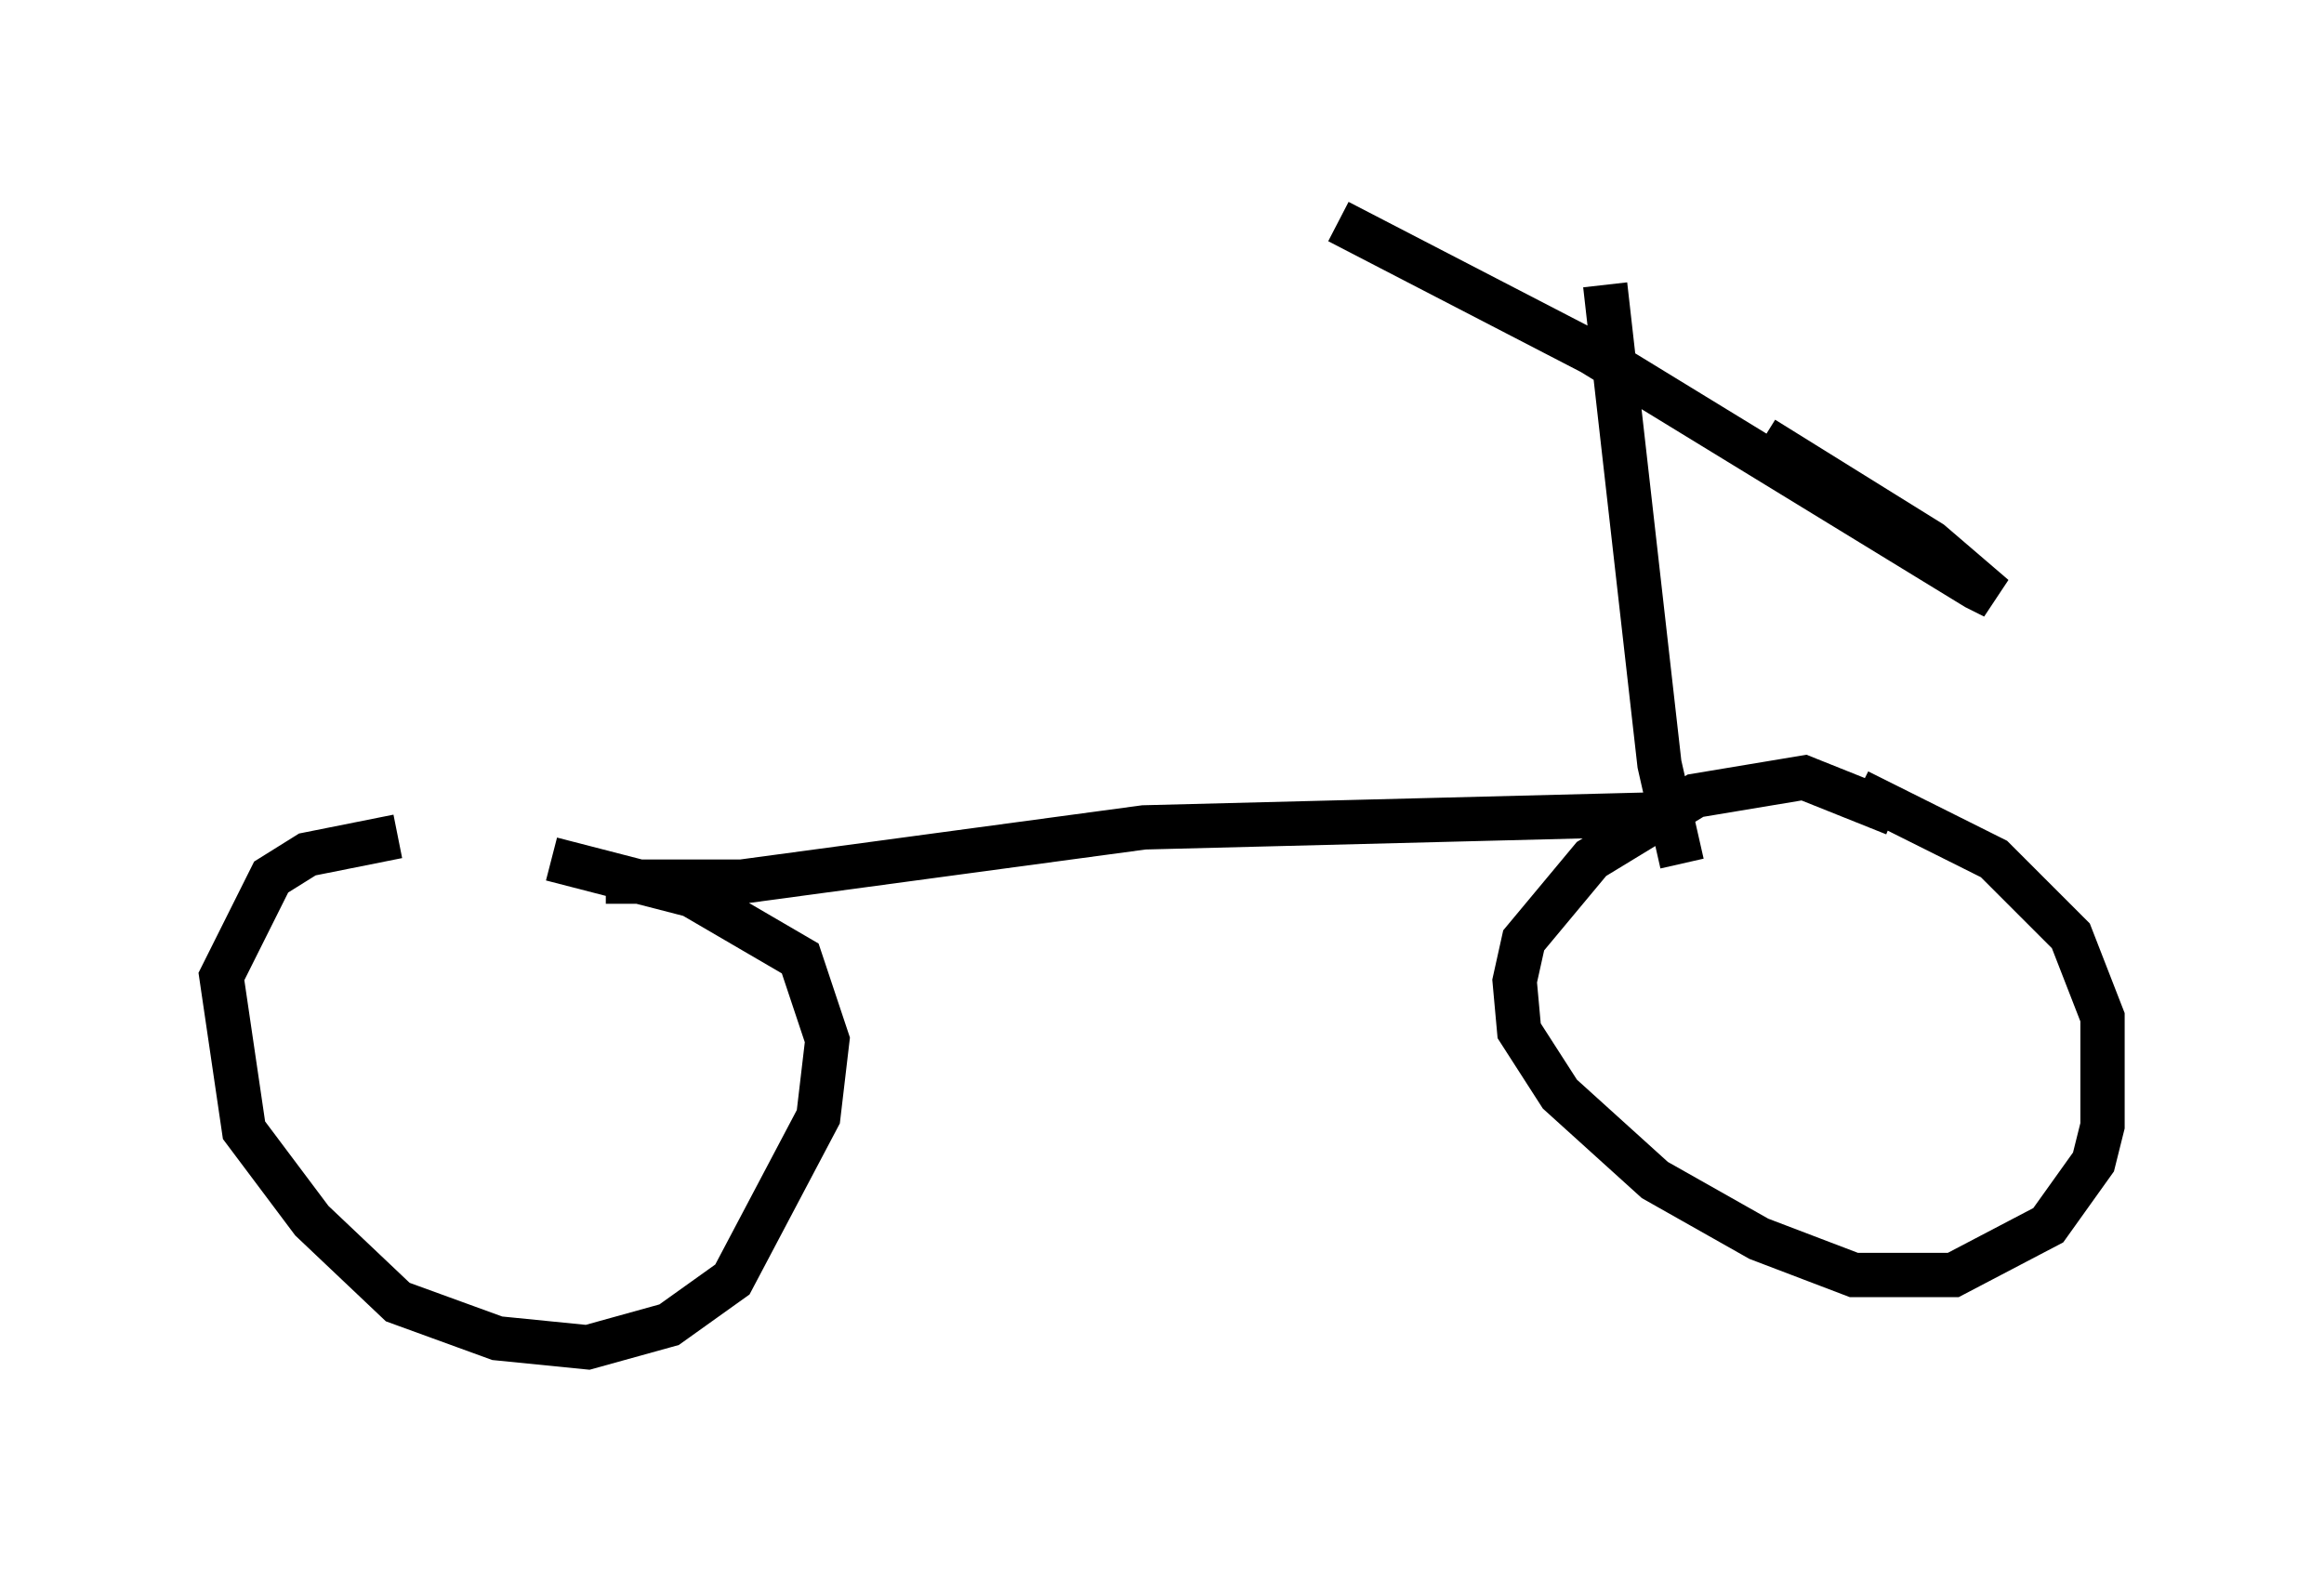 <?xml version="1.0" encoding="utf-8" ?>
<svg baseProfile="full" height="35.419" version="1.1" width="52.467" xmlns="http://www.w3.org/2000/svg" xmlns:ev="http://www.w3.org/2001/xml-events" xmlns:xlink="http://www.w3.org/1999/xlink"><defs /><rect fill="white" height="35.419" width="52.467" x="0" y="0" /><path d="M12.044, 19.088 m-3.063, -0.204 l-2.042, 0.408 -0.817, 0.51 l-1.123, 2.246 0.51, 3.471 l1.531, 2.042 1.94, 1.838 l2.246, 0.817 2.042, 0.204 l1.838, -0.51 1.429, -1.021 l1.94, -3.675 0.204, -1.735 l-0.613, -1.838 -2.45, -1.429 l-3.165, -0.817 m30.319, -1.021 l-2.042, -0.817 -2.45, 0.408 l-2.348, 1.429 -1.531, 1.838 l-0.204, 0.919 0.102, 1.123 l0.919, 1.429 2.144, 1.94 l2.348, 1.327 2.144, 0.817 l2.246, 0.0 2.144, -1.123 l1.021, -1.429 0.204, -0.817 l0.0, -2.45 -0.715, -1.838 l-1.735, -1.735 -3.063, -1.531 m-28.277, 2.042 l3.063, 0.0 9.086, -1.225 l12.046, -0.306 m0.102, 1.123 l-0.51, -2.246 -1.225, -10.821 m-6.023, -1.429 l5.717, 2.96 8.677, 5.308 l0.408, 0.204 -1.429, -1.225 l-3.777, -2.348 " fill="none" stroke="black" stroke-width="1" /></svg>